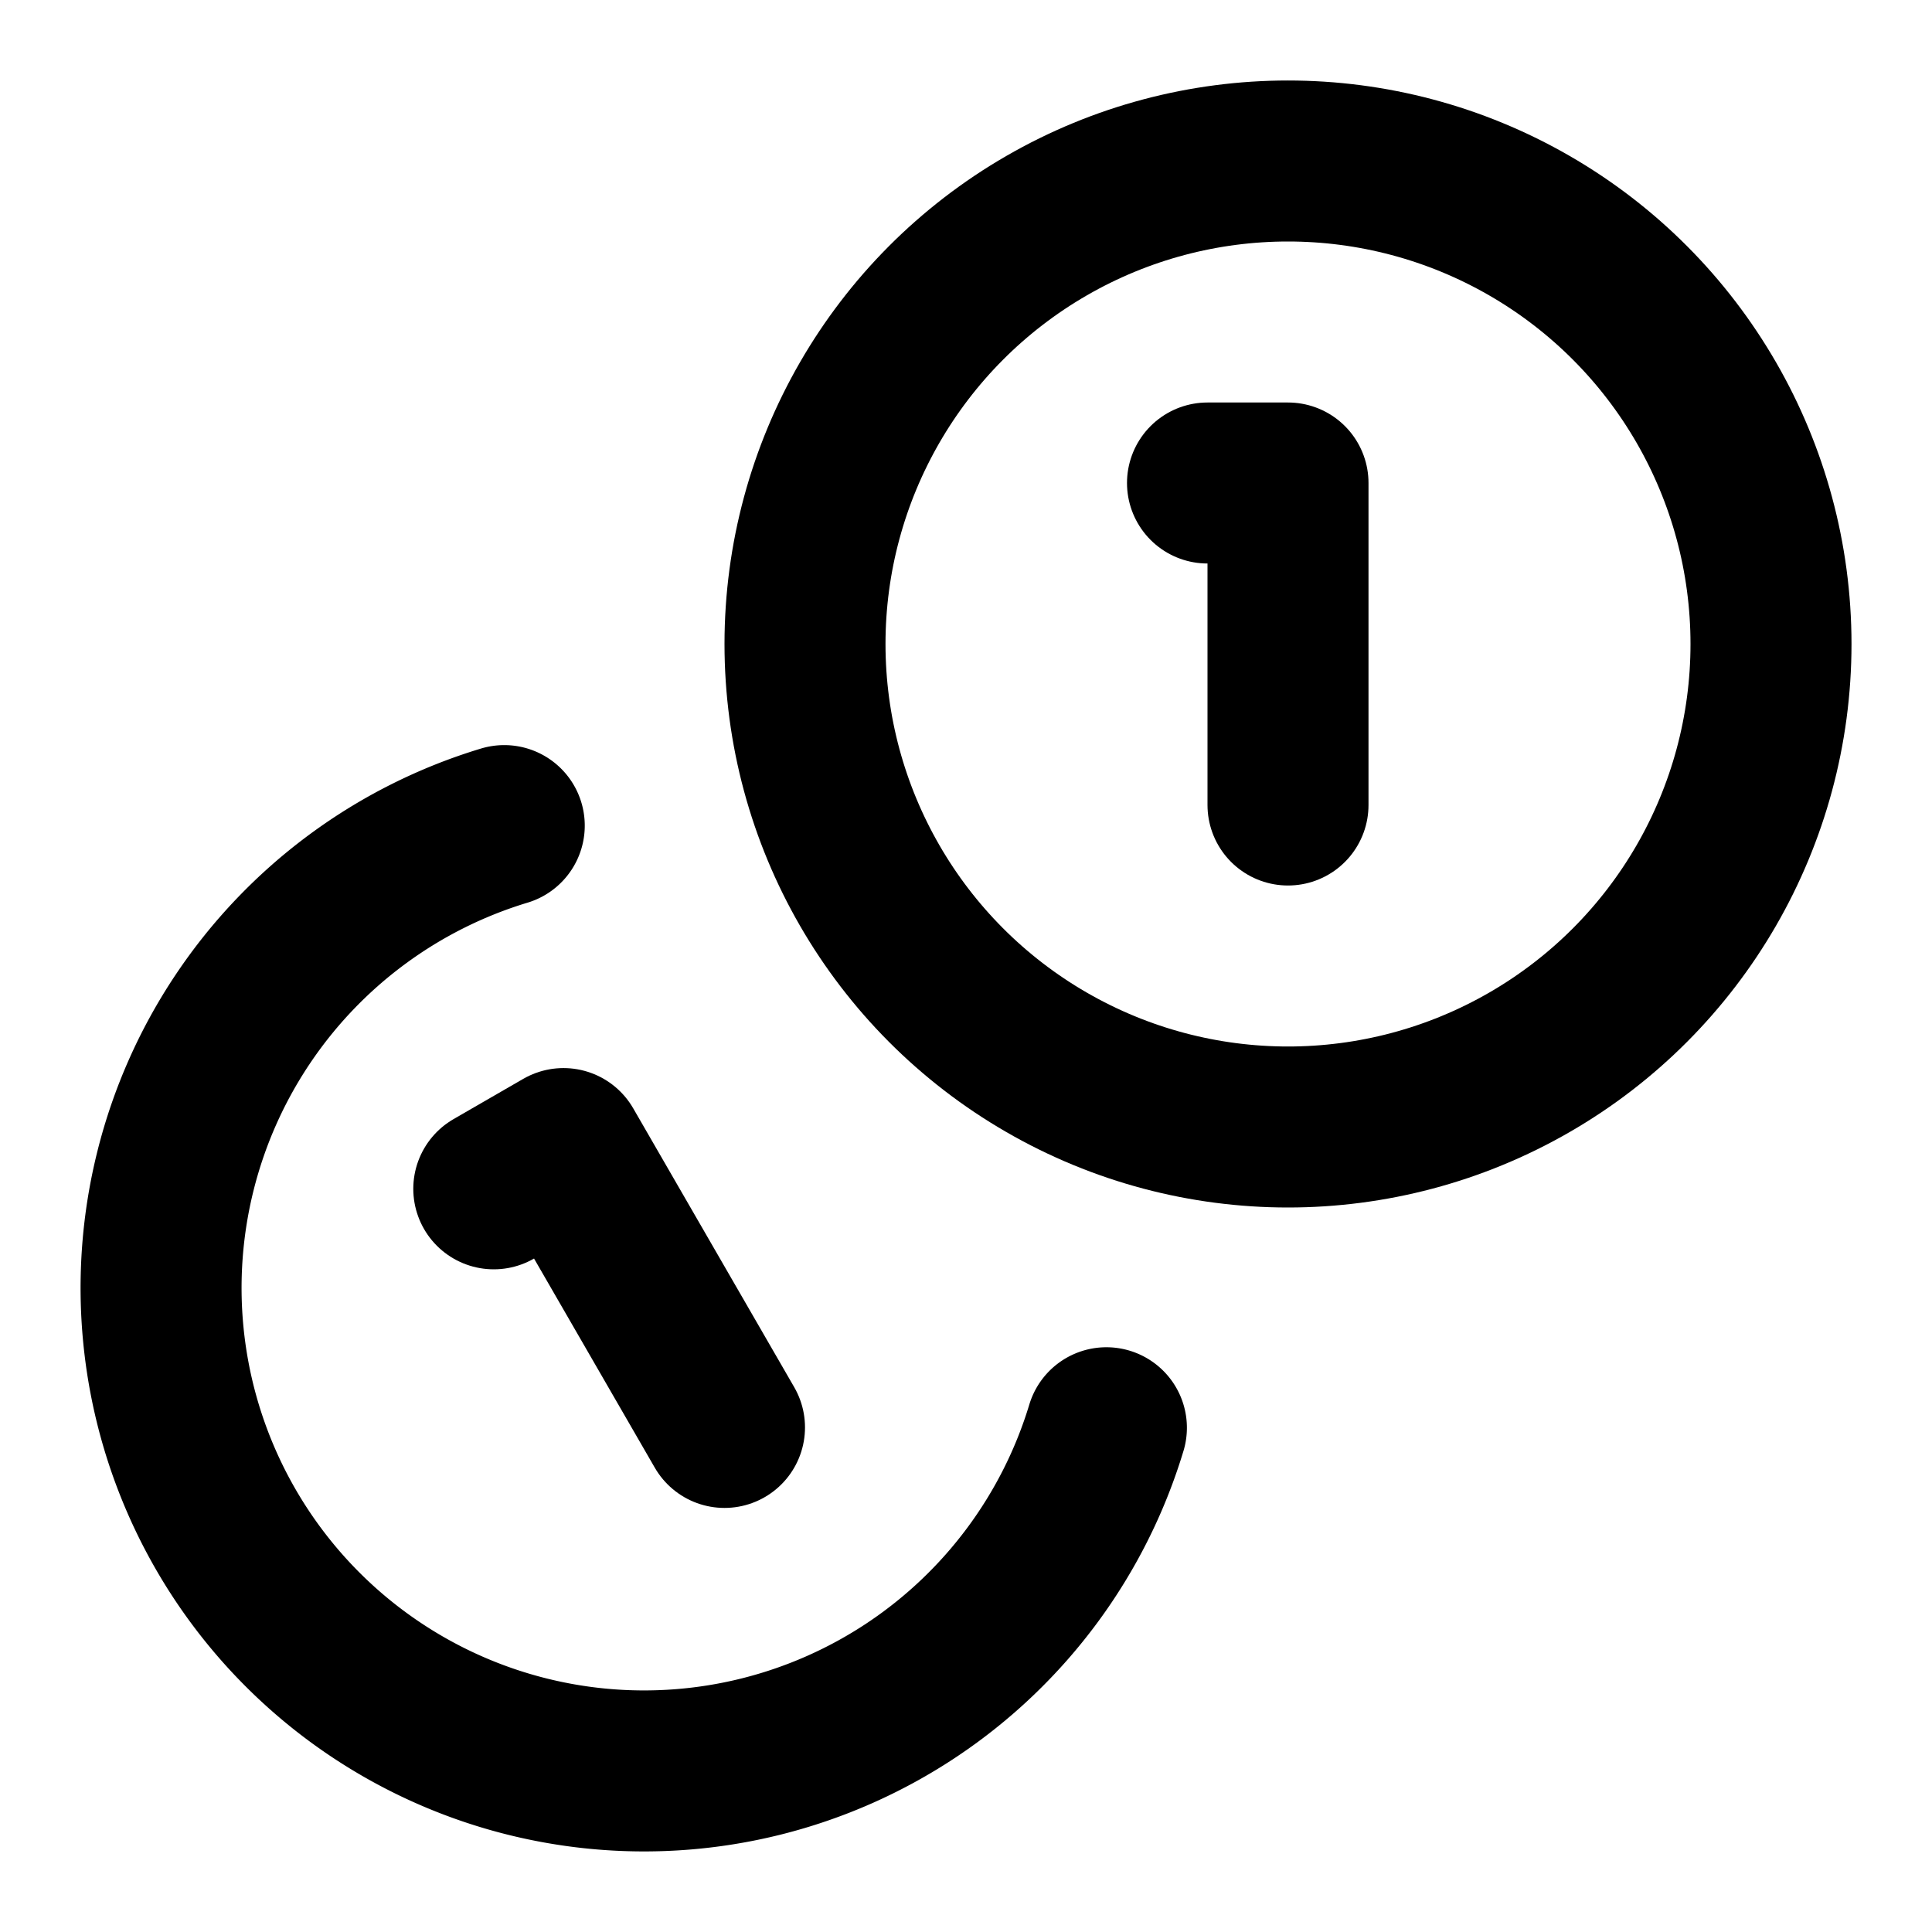 <svg
  xmlns="http://www.w3.org/2000/svg"
  width="24"
  height="24"
  viewBox="0 0 24 24"
  fill="none"
  stroke="currentColor"
  stroke-width="2"
  stroke-linecap="round"
  stroke-linejoin="round"
>
  <path d="M13.744 17.736a6 6 0 1 1-7.48-7.48" />
  <path d="M15 6h1v4" />
  <path d="m6.134 14.768.866-.5 2 3.464" />
  <circle cx="16" cy="8" r="6" />
</svg>

